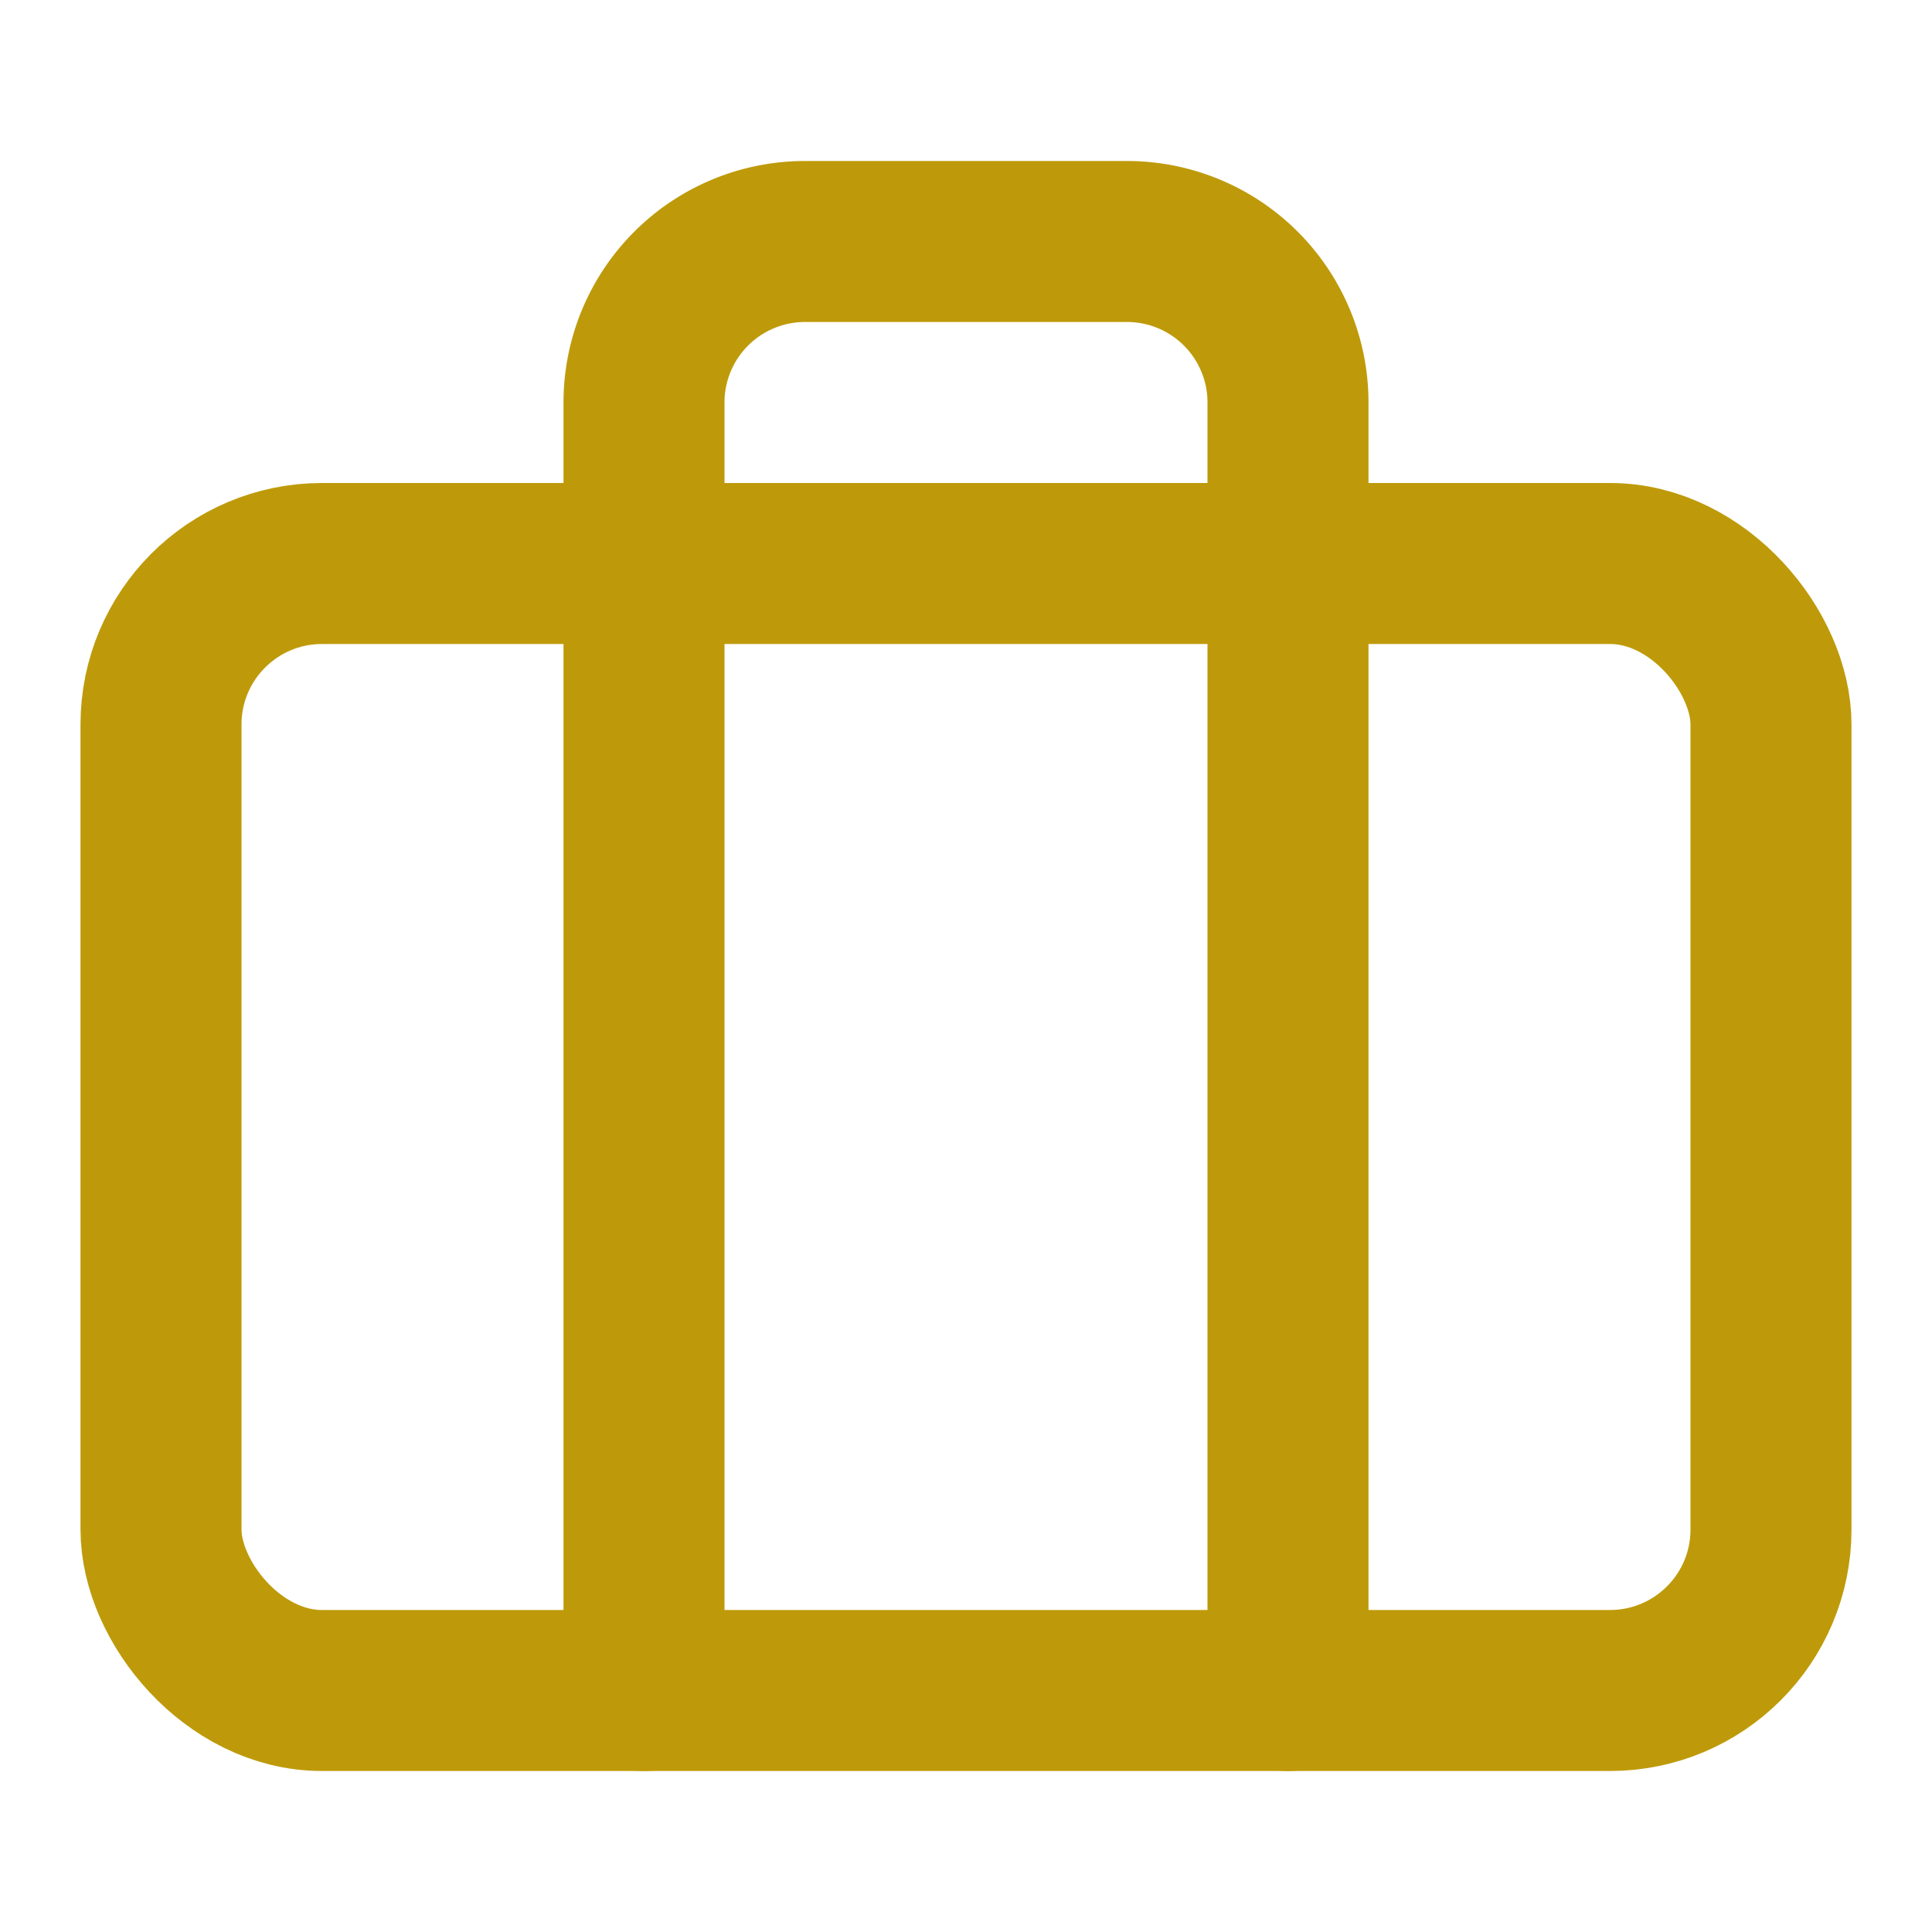 <svg xmlns="http://www.w3.org/2000/svg" width="24" height="24" viewBox="0 0 24 24" fill="none" stroke="#be9a0a" stroke-width="2" stroke-linecap="round" stroke-linejoin="round" class="feather feather-briefcase"><rect x="2" y="7" width="20" height="14" rx="2" ry="2"></rect><path d="M16 21V5a2 2 0 0 0-2-2h-4a2 2 0 0 0-2 2v16"></path></svg>